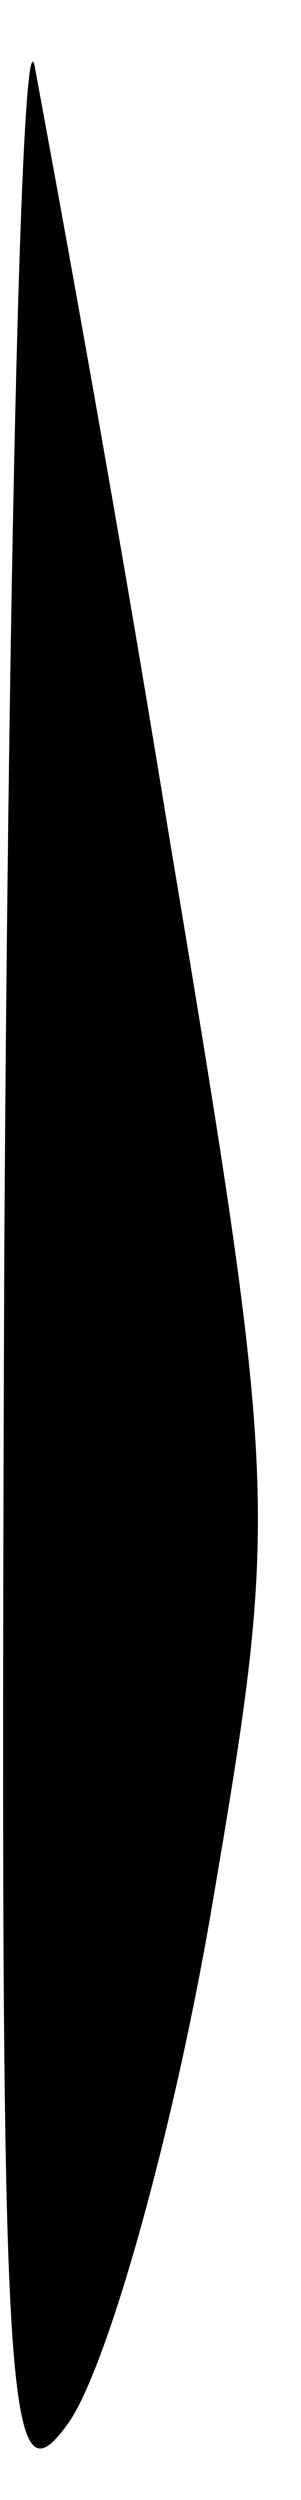 <?xml version="1.0" standalone="no"?>
<!DOCTYPE svg PUBLIC "-//W3C//DTD SVG 20010904//EN"
 "http://www.w3.org/TR/2001/REC-SVG-20010904/DTD/svg10.dtd">
<svg version="1.0" xmlns="http://www.w3.org/2000/svg"
 width="7pt" height="58pt" viewBox="0 0 7 58"
 preserveAspectRatio="xMidYMid meet">
<g transform="translate(0,58) scale(0.1,-0.1)"
fill="#000000" stroke="none">
<path fill="#000000" stroke="none" d="M1 290 c-1 -272 0 -293 15 -272 9 13
24 66 33 118 16 94 16 96 -10 252 -14 86 -29 166 -31 177 -3 11 -6 -113 -7
-275z"/>
</g>
</svg>
